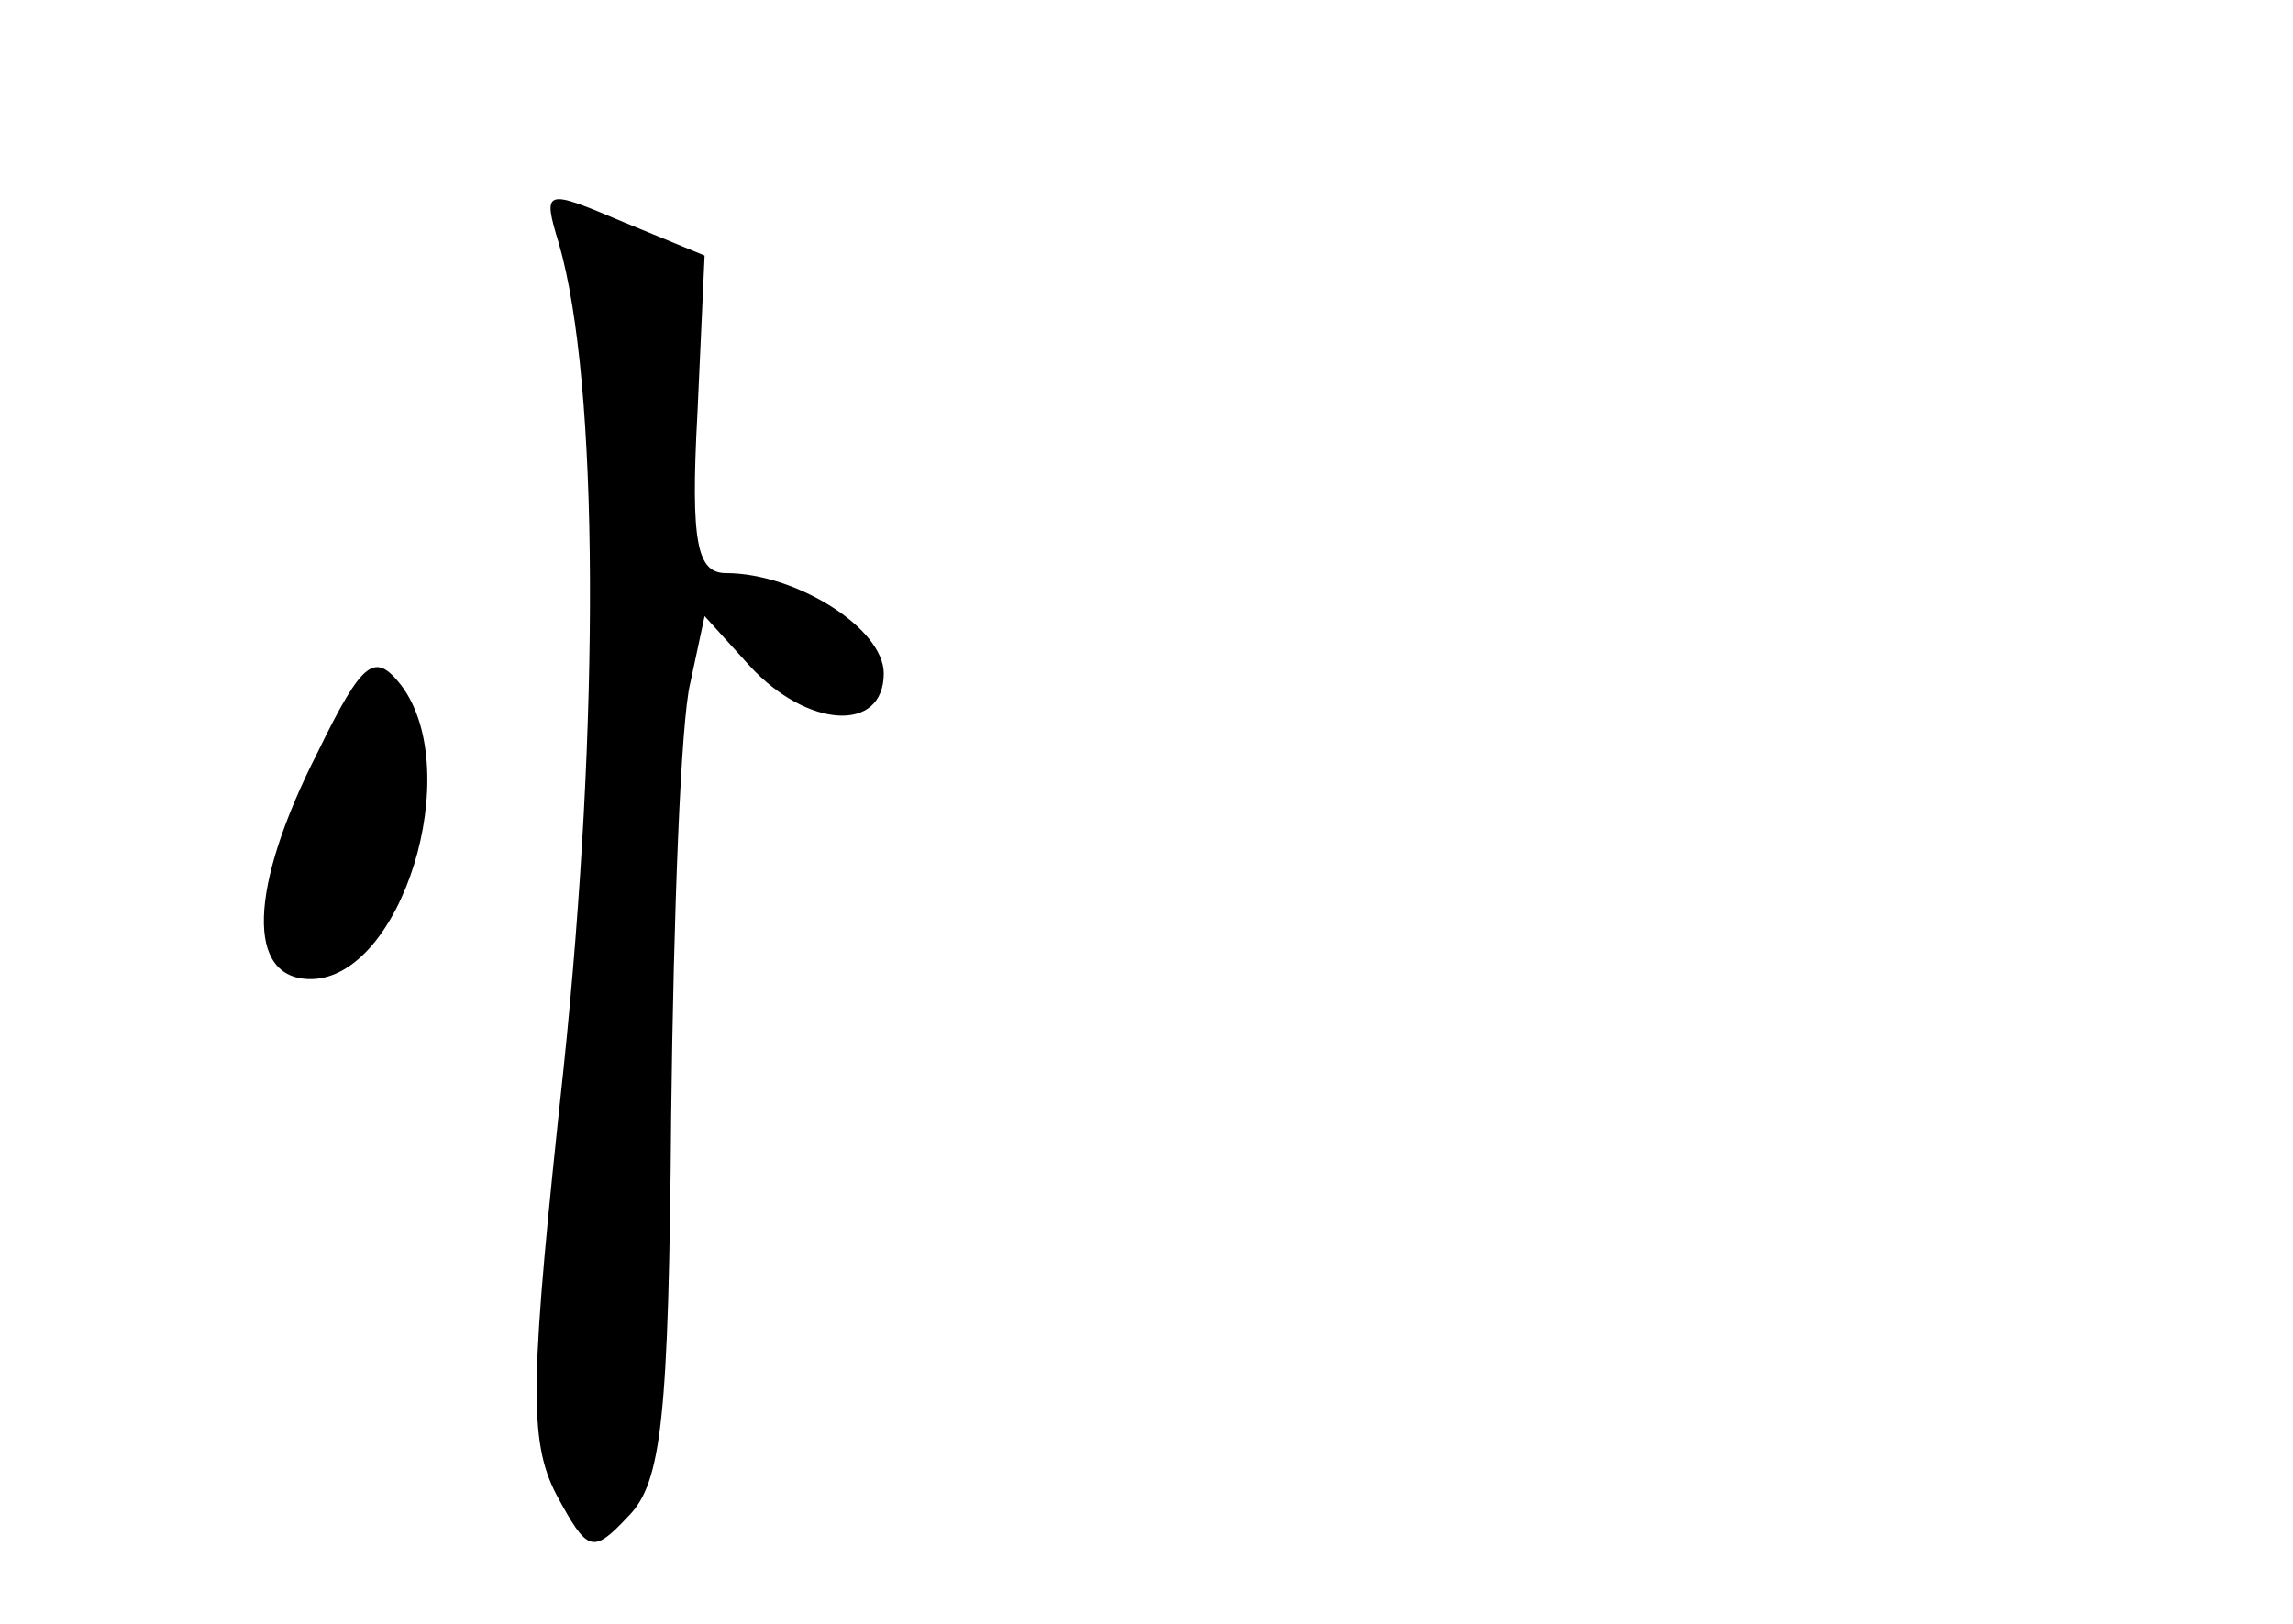 <?xml version="1.0" standalone="no"?>
<!DOCTYPE svg PUBLIC "-//W3C//DTD SVG 20010904//EN"
 "http://www.w3.org/TR/2001/REC-SVG-20010904/DTD/svg10.dtd">
<svg version="1.0" xmlns="http://www.w3.org/2000/svg"
 width="96pt" height="68pt" viewBox="0 0 96 68"
 preserveAspectRatio="xMidYMid meet">
<g transform="translate(0,68) scale(0.1,-0.1)"
fill="#000000" stroke="none">
<path d="M234 578 c17 -59 17 -201 2 -345 -14 -130 -15 -156 -3 -179 13 -24
15 -25 30 -9 14 14 17 41 18 168 1 84 4 165 8 181 l6 28 19 -21 c24 -26 56
-28 56 -3 0 19 -37 42 -66 42 -12 0 -15 12 -12 67 l3 66 -34 14 c-33 14 -34
14 -27 -9z"/>
<path d="M133 365 c-29 -57 -30 -95 -3 -95 38 0 65 87 38 123 -11 14 -16 11
-35 -28z"/>
</g>
</svg>
